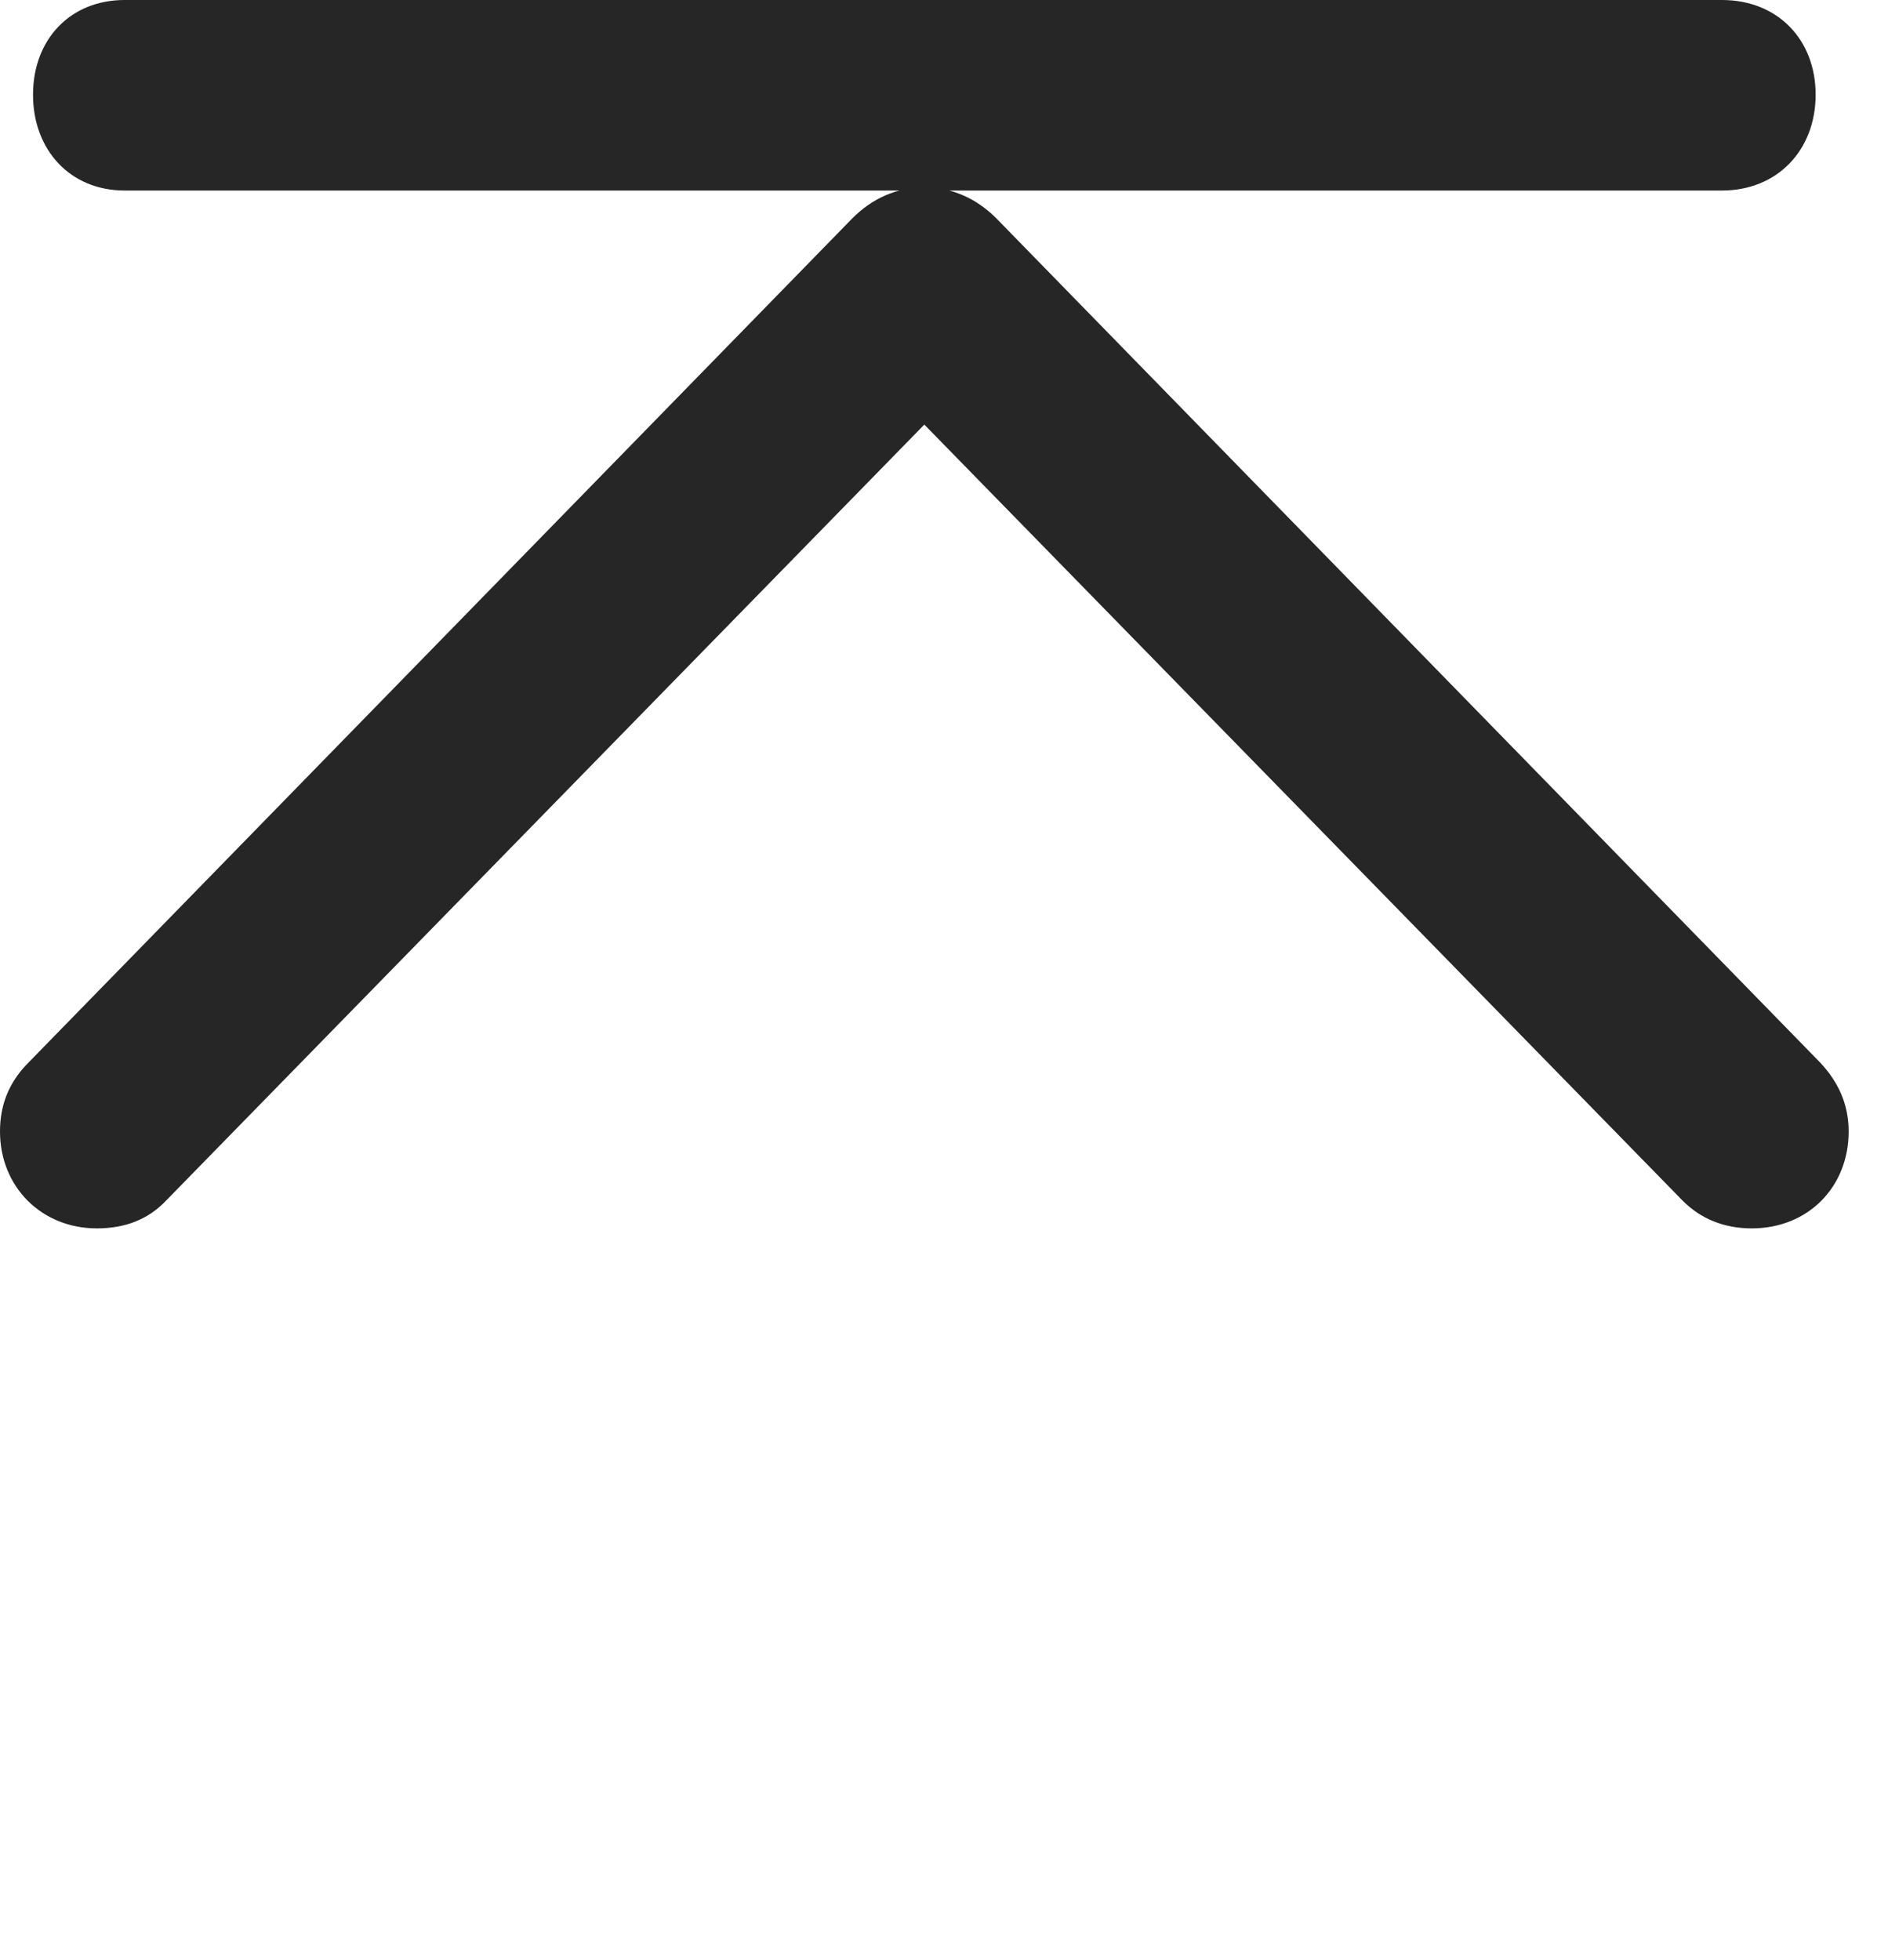 <?xml version="1.0" encoding="UTF-8"?>
<!--Generator: Apple Native CoreSVG 341-->
<!DOCTYPE svg
PUBLIC "-//W3C//DTD SVG 1.1//EN"
       "http://www.w3.org/Graphics/SVG/1.1/DTD/svg11.dtd">
<svg version="1.1" xmlns="http://www.w3.org/2000/svg" xmlns:xlink="http://www.w3.org/1999/xlink" viewBox="0 0 17.324 17.979">
 <g>
  <rect height="17.979" opacity="0" width="17.324" x="0" y="0"/>
  <path d="M0.889 11.27C1.143 11.27 1.357 11.191 1.523 11.016L9.082 3.281L7.881 3.281L15.44 11.016C15.605 11.182 15.82 11.27 16.074 11.27C16.592 11.27 16.963 10.889 16.963 10.381C16.963 10.127 16.865 9.922 16.699 9.746L9.141 2.002C8.965 1.826 8.74 1.719 8.486 1.719C8.232 1.719 8.008 1.816 7.822 2.002L0.264 9.746C0.088 9.922 0 10.127 0 10.381C0 10.889 0.381 11.27 0.889 11.27ZM1.143 1.748L15.801 1.748C16.309 1.748 16.66 1.377 16.66 0.869C16.66 0.361 16.309 0 15.801 0L1.143 0C0.645 0 0.303 0.361 0.303 0.869C0.303 1.377 0.645 1.748 1.143 1.748Z" fill="black" fill-opacity="0.85"/>
 </g>
</svg>
